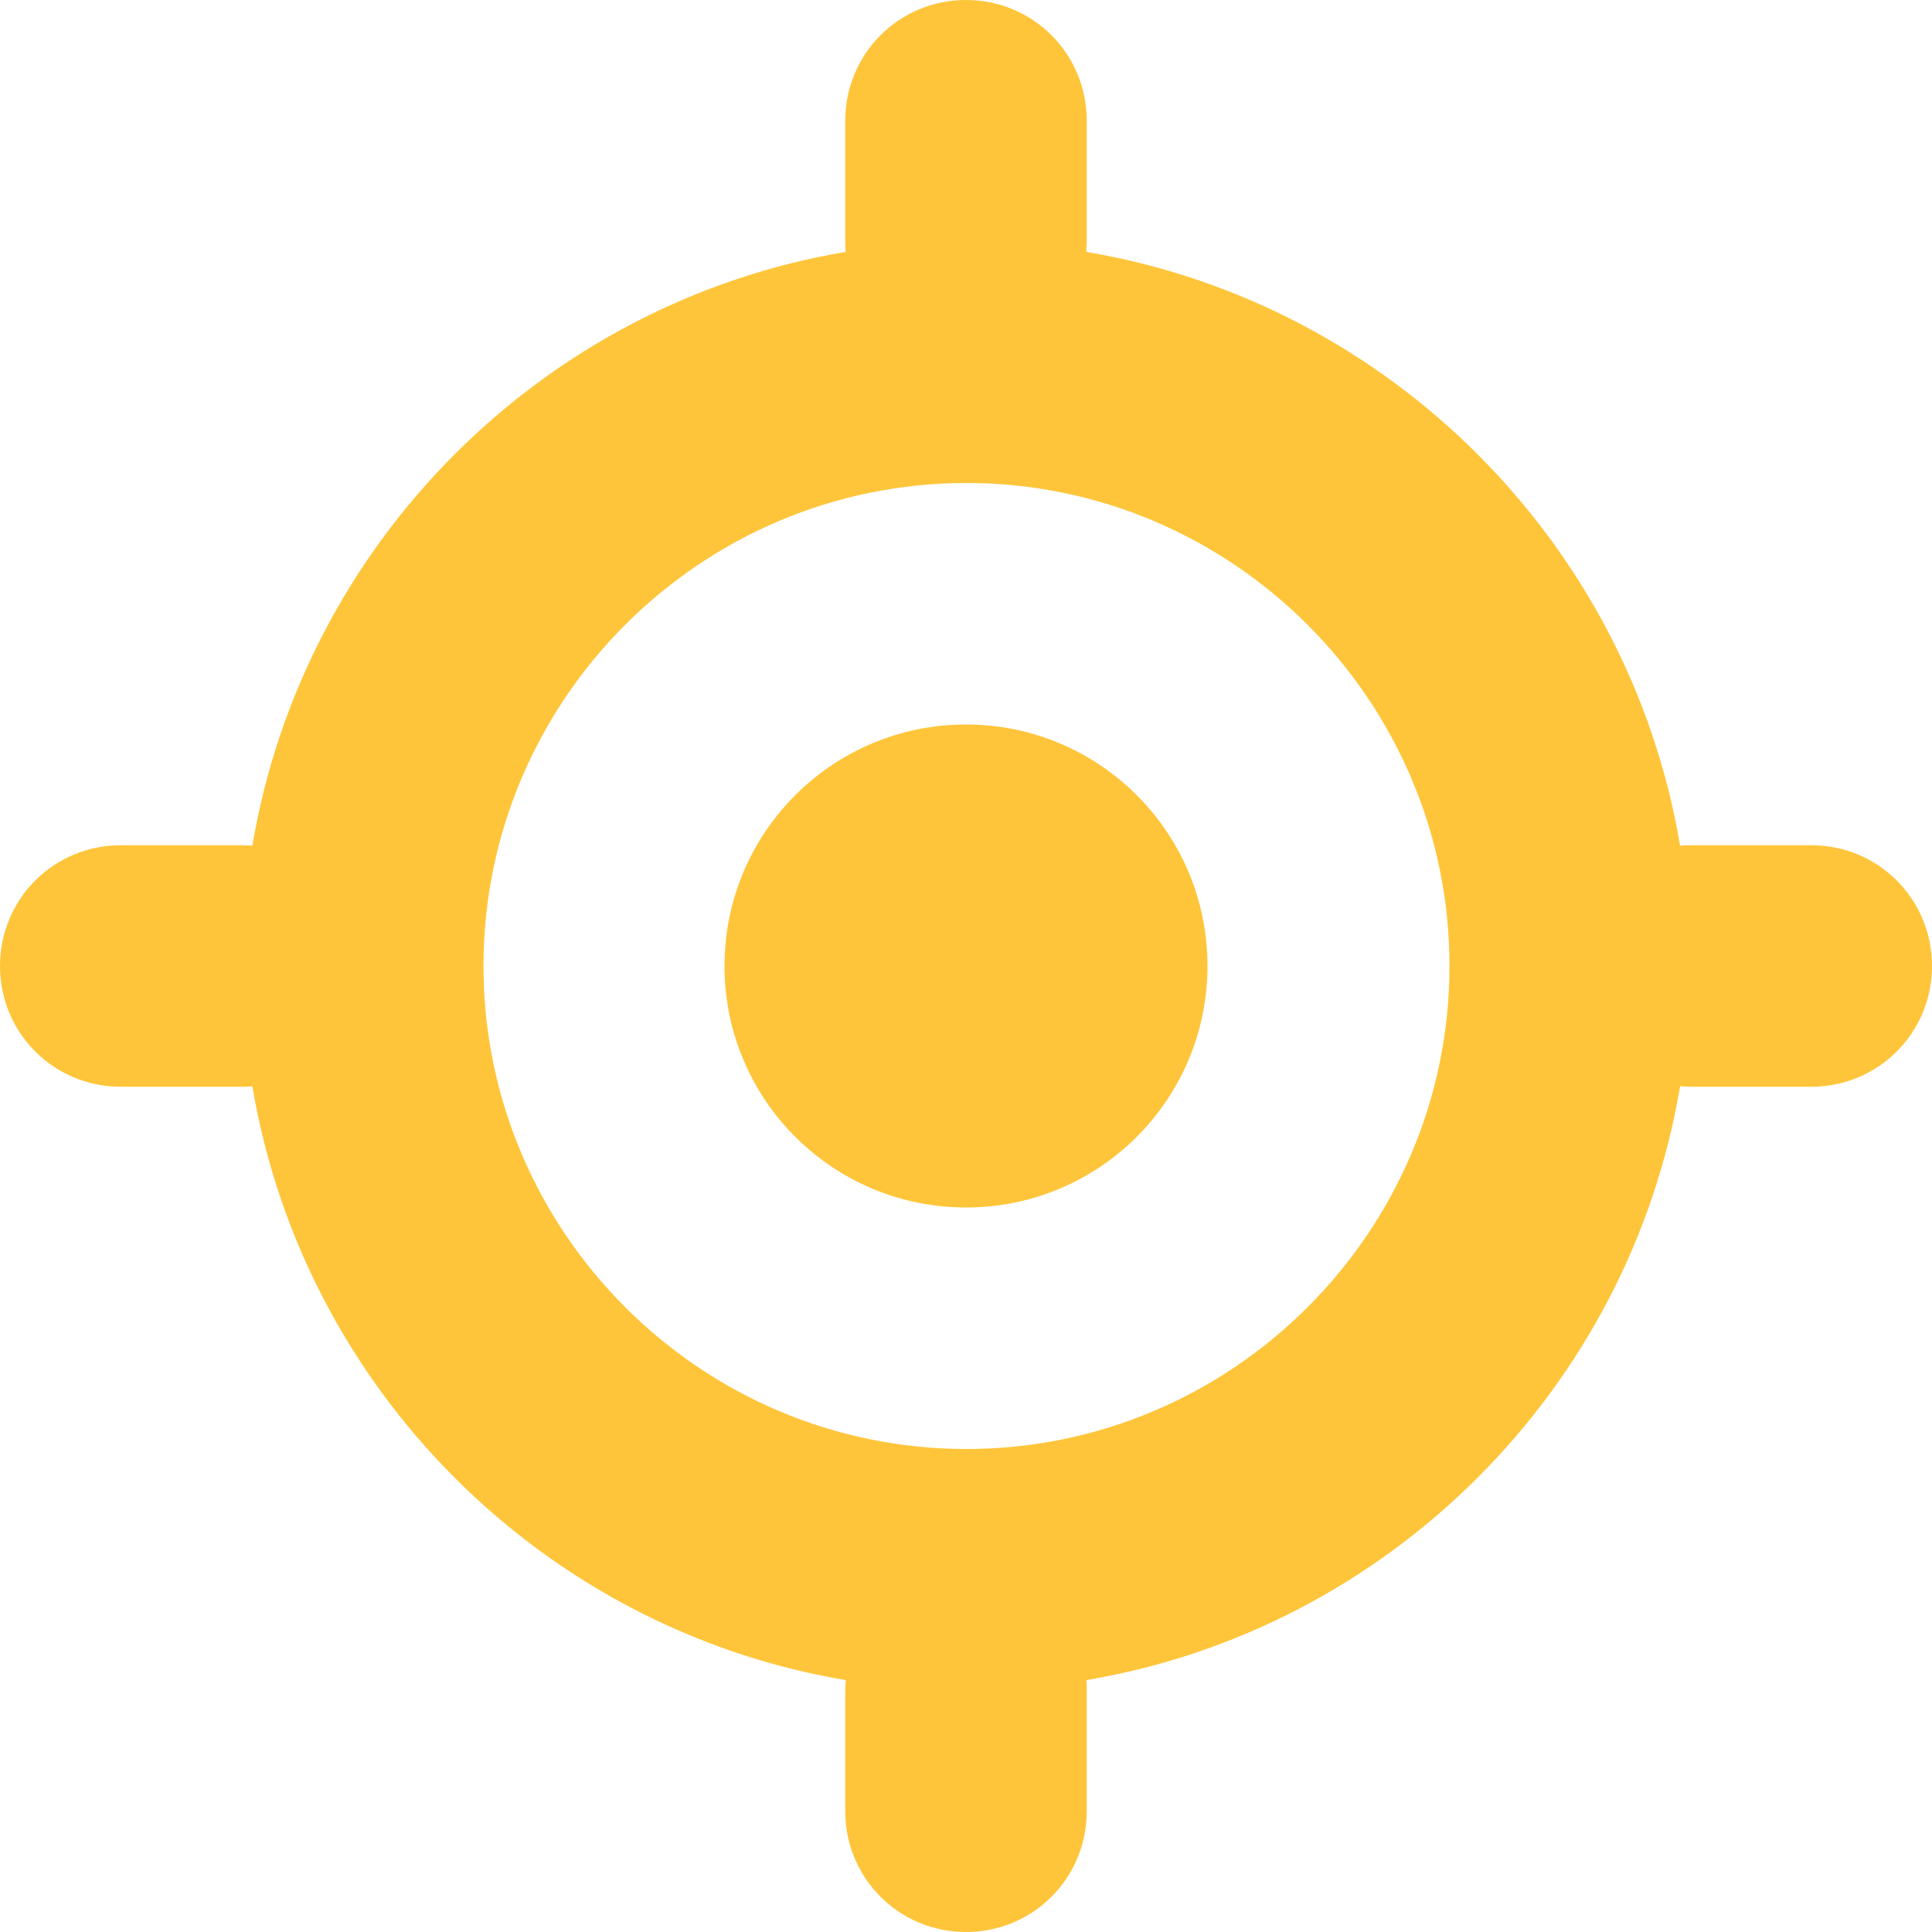 <!DOCTYPE svg PUBLIC "-//W3C//DTD SVG 1.1//EN" "http://www.w3.org/Graphics/SVG/1.1/DTD/svg11.dtd">

<!-- Uploaded to: SVG Repo, www.svgrepo.com, Transformed by: SVG Repo Mixer Tools -->
<svg width="32px" height="32px" viewBox="0 0 16 16" xmlns="http://www.w3.org/2000/svg" fill="#000000">

<g id="SVGRepo_bgCarrier" stroke-width="0"/>

<g id="SVGRepo_tracerCarrier" stroke-linecap="round" stroke-linejoin="round"/>

<g id="SVGRepo_iconCarrier"> <path d="m 8 0 c -0.555 0 -1 0.445 -1 1 v 1 c 0 0.031 0 0.059 0.004 0.086 c -2.508 0.422 -4.492 2.41 -4.914 4.918 c -0.031 -0.004 -0.059 -0.004 -0.09 -0.004 h -1 c -0.555 0 -1 0.445 -1 1 s 0.445 1 1 1 h 1 c 0.031 0 0.059 0 0.09 -0.004 c 0.422 2.508 2.406 4.496 4.914 4.918 c 0 0.027 -0.004 0.055 -0.004 0.086 v 1 c 0 0.555 0.445 1 1 1 s 1 -0.445 1 -1 v -1 c 0 -0.031 0 -0.059 -0.004 -0.086 c 2.508 -0.422 4.496 -2.41 4.918 -4.918 c 0.031 0 0.059 0.004 0.086 0.004 h 1 c 0.555 0 1 -0.445 1 -1 s -0.445 -1 -1 -1 h -1 c -0.027 0 -0.055 0 -0.086 0.004 c -0.422 -2.508 -2.41 -4.496 -4.918 -4.918 c 0 -0.027 0.004 -0.059 0.004 -0.086 v -1 c 0 -0.555 -0.445 -1 -1 -1 z m 0.004 4 c 2.199 0 4 1.797 4 4 s -1.801 4 -4 4 c -2.203 0 -4 -1.797 -4 -4 s 1.797 -4 4 -4 z m -0.004 2 c -1.105 0 -2 0.895 -2 2 s 0.895 2 2 2 s 2 -0.895 2 -2 s -0.895 -2 -2 -2 z m 0 0" fill="#ffc53a"/> </g>

</svg>